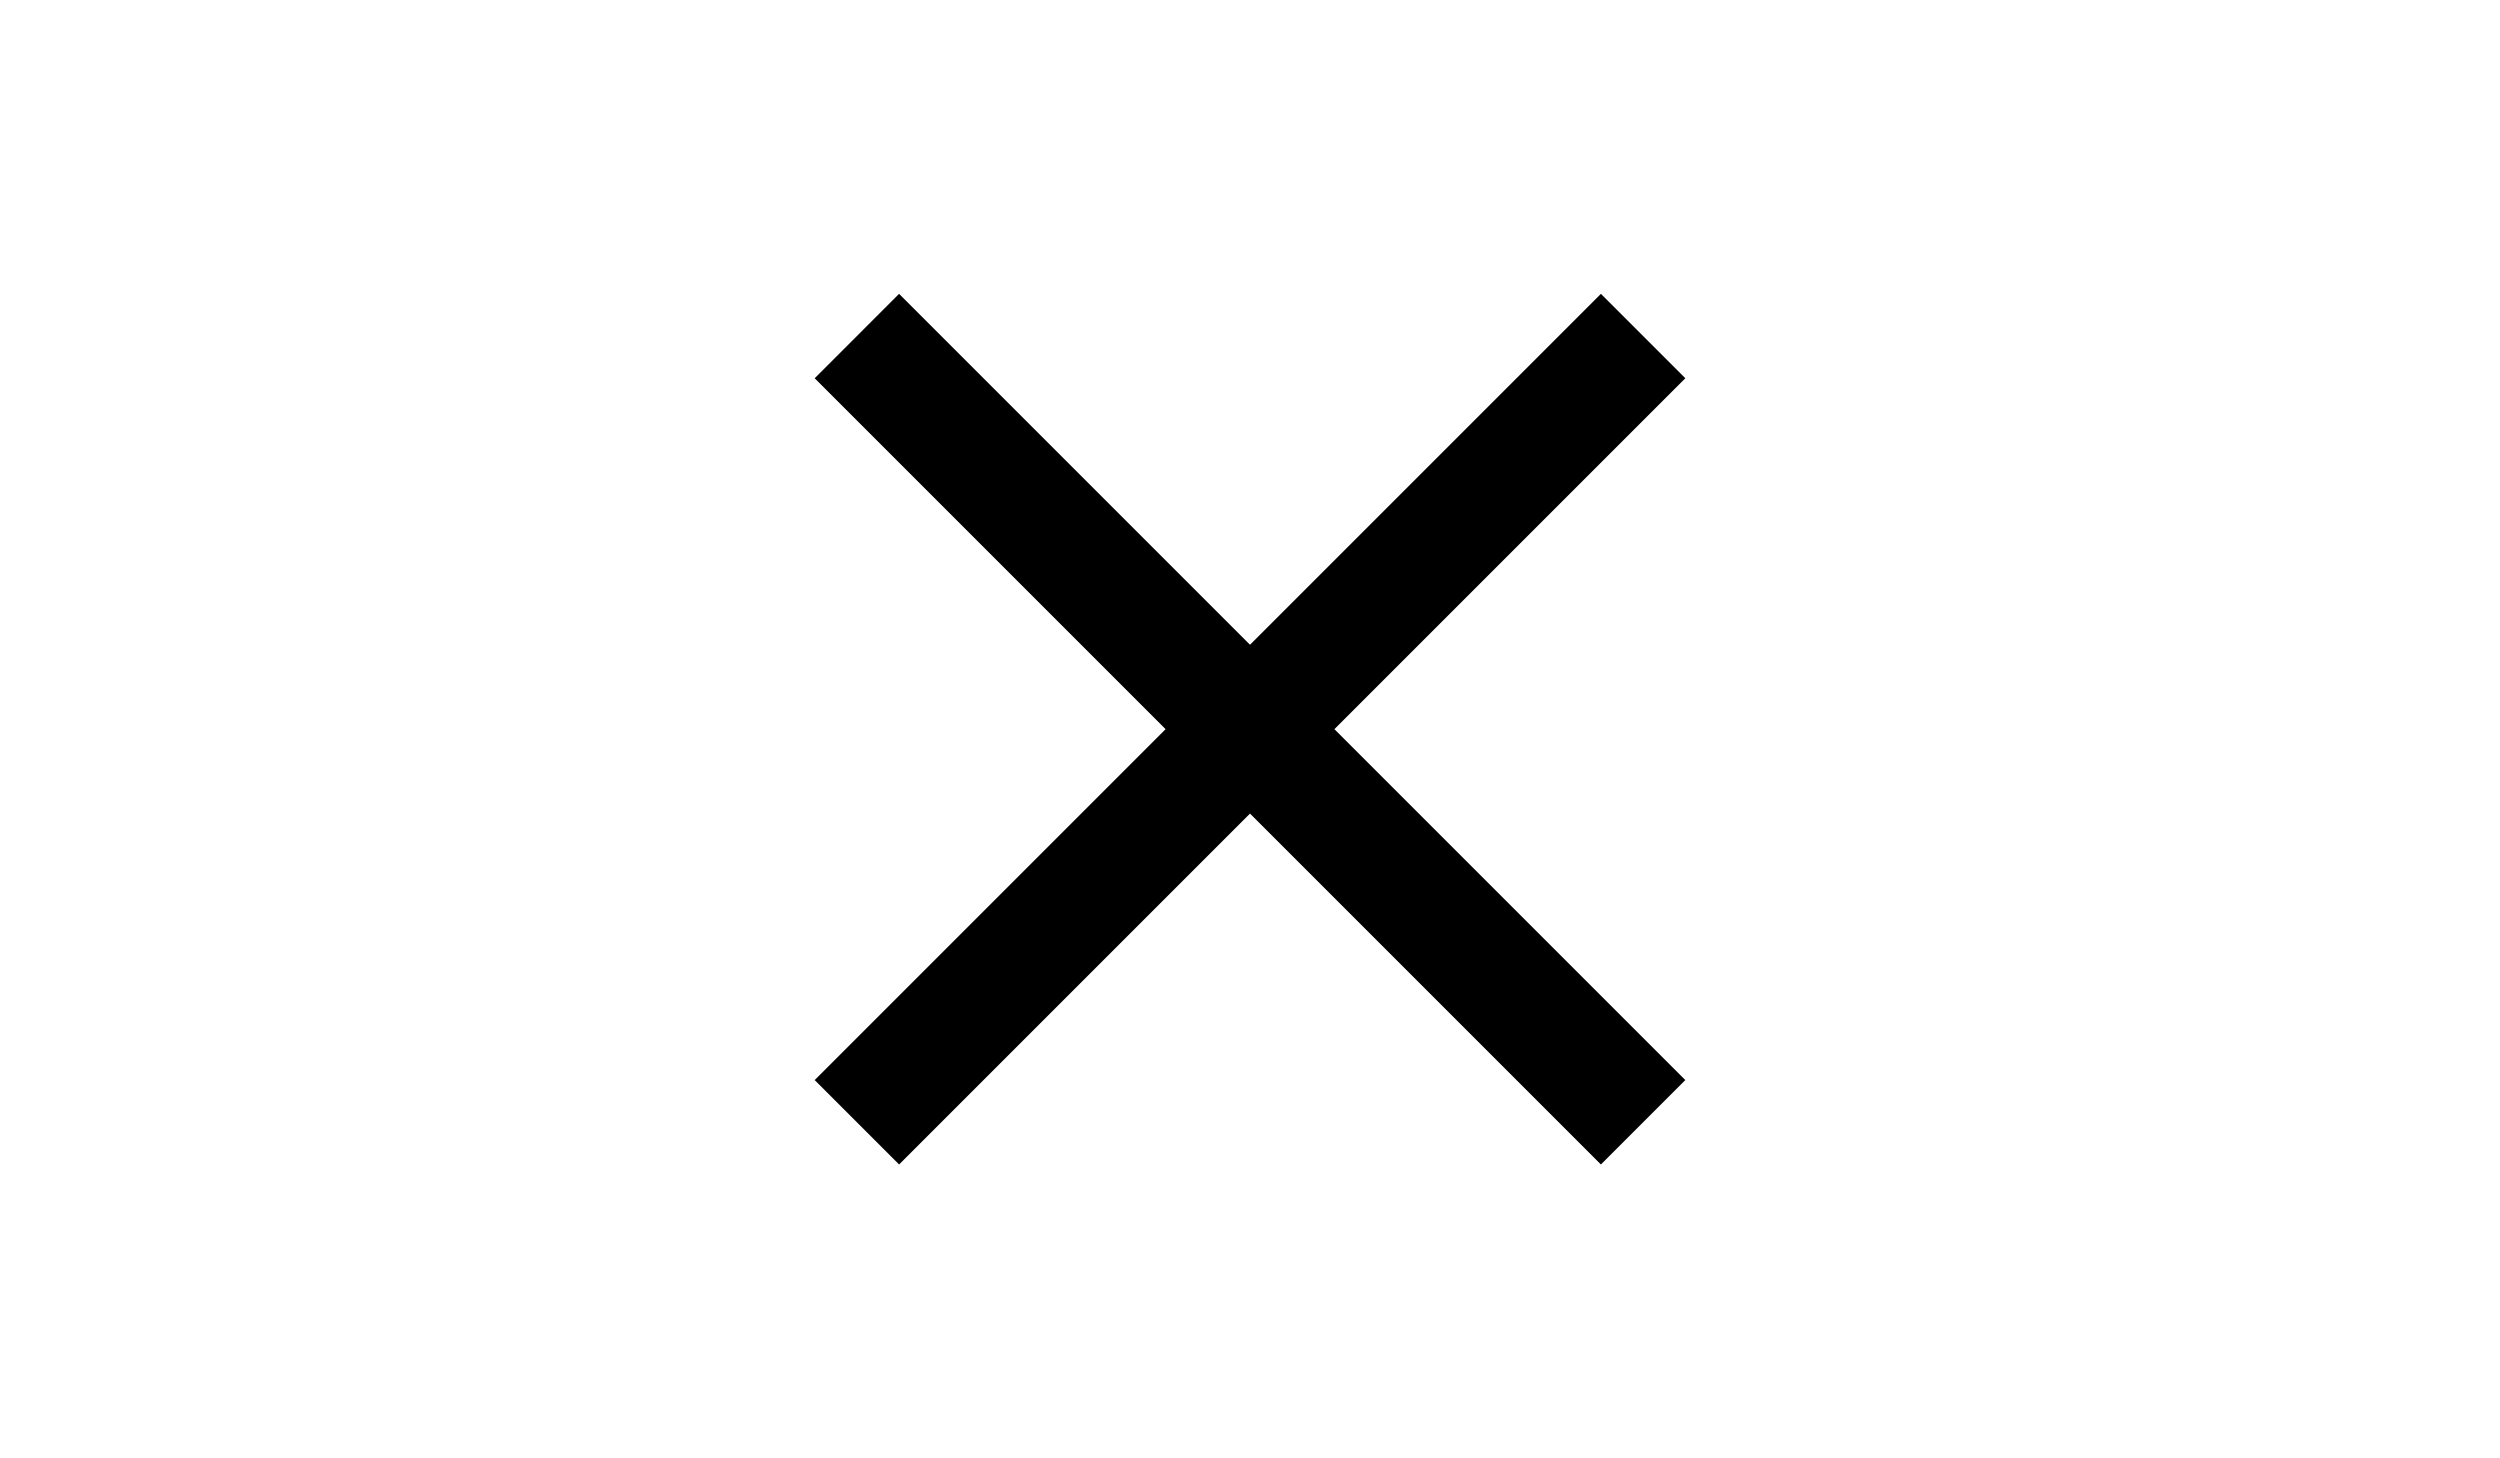 <svg xmlns="http://www.w3.org/2000/svg" height="28" viewBox="0 96 960 960" width="48"><path d="M249 862.566 193.434 807l231-231-231-231L249 289.434l231 231 231-231L766.566 345l-231 231 231 231L711 862.566l-231-231-231 231Z"/></svg>